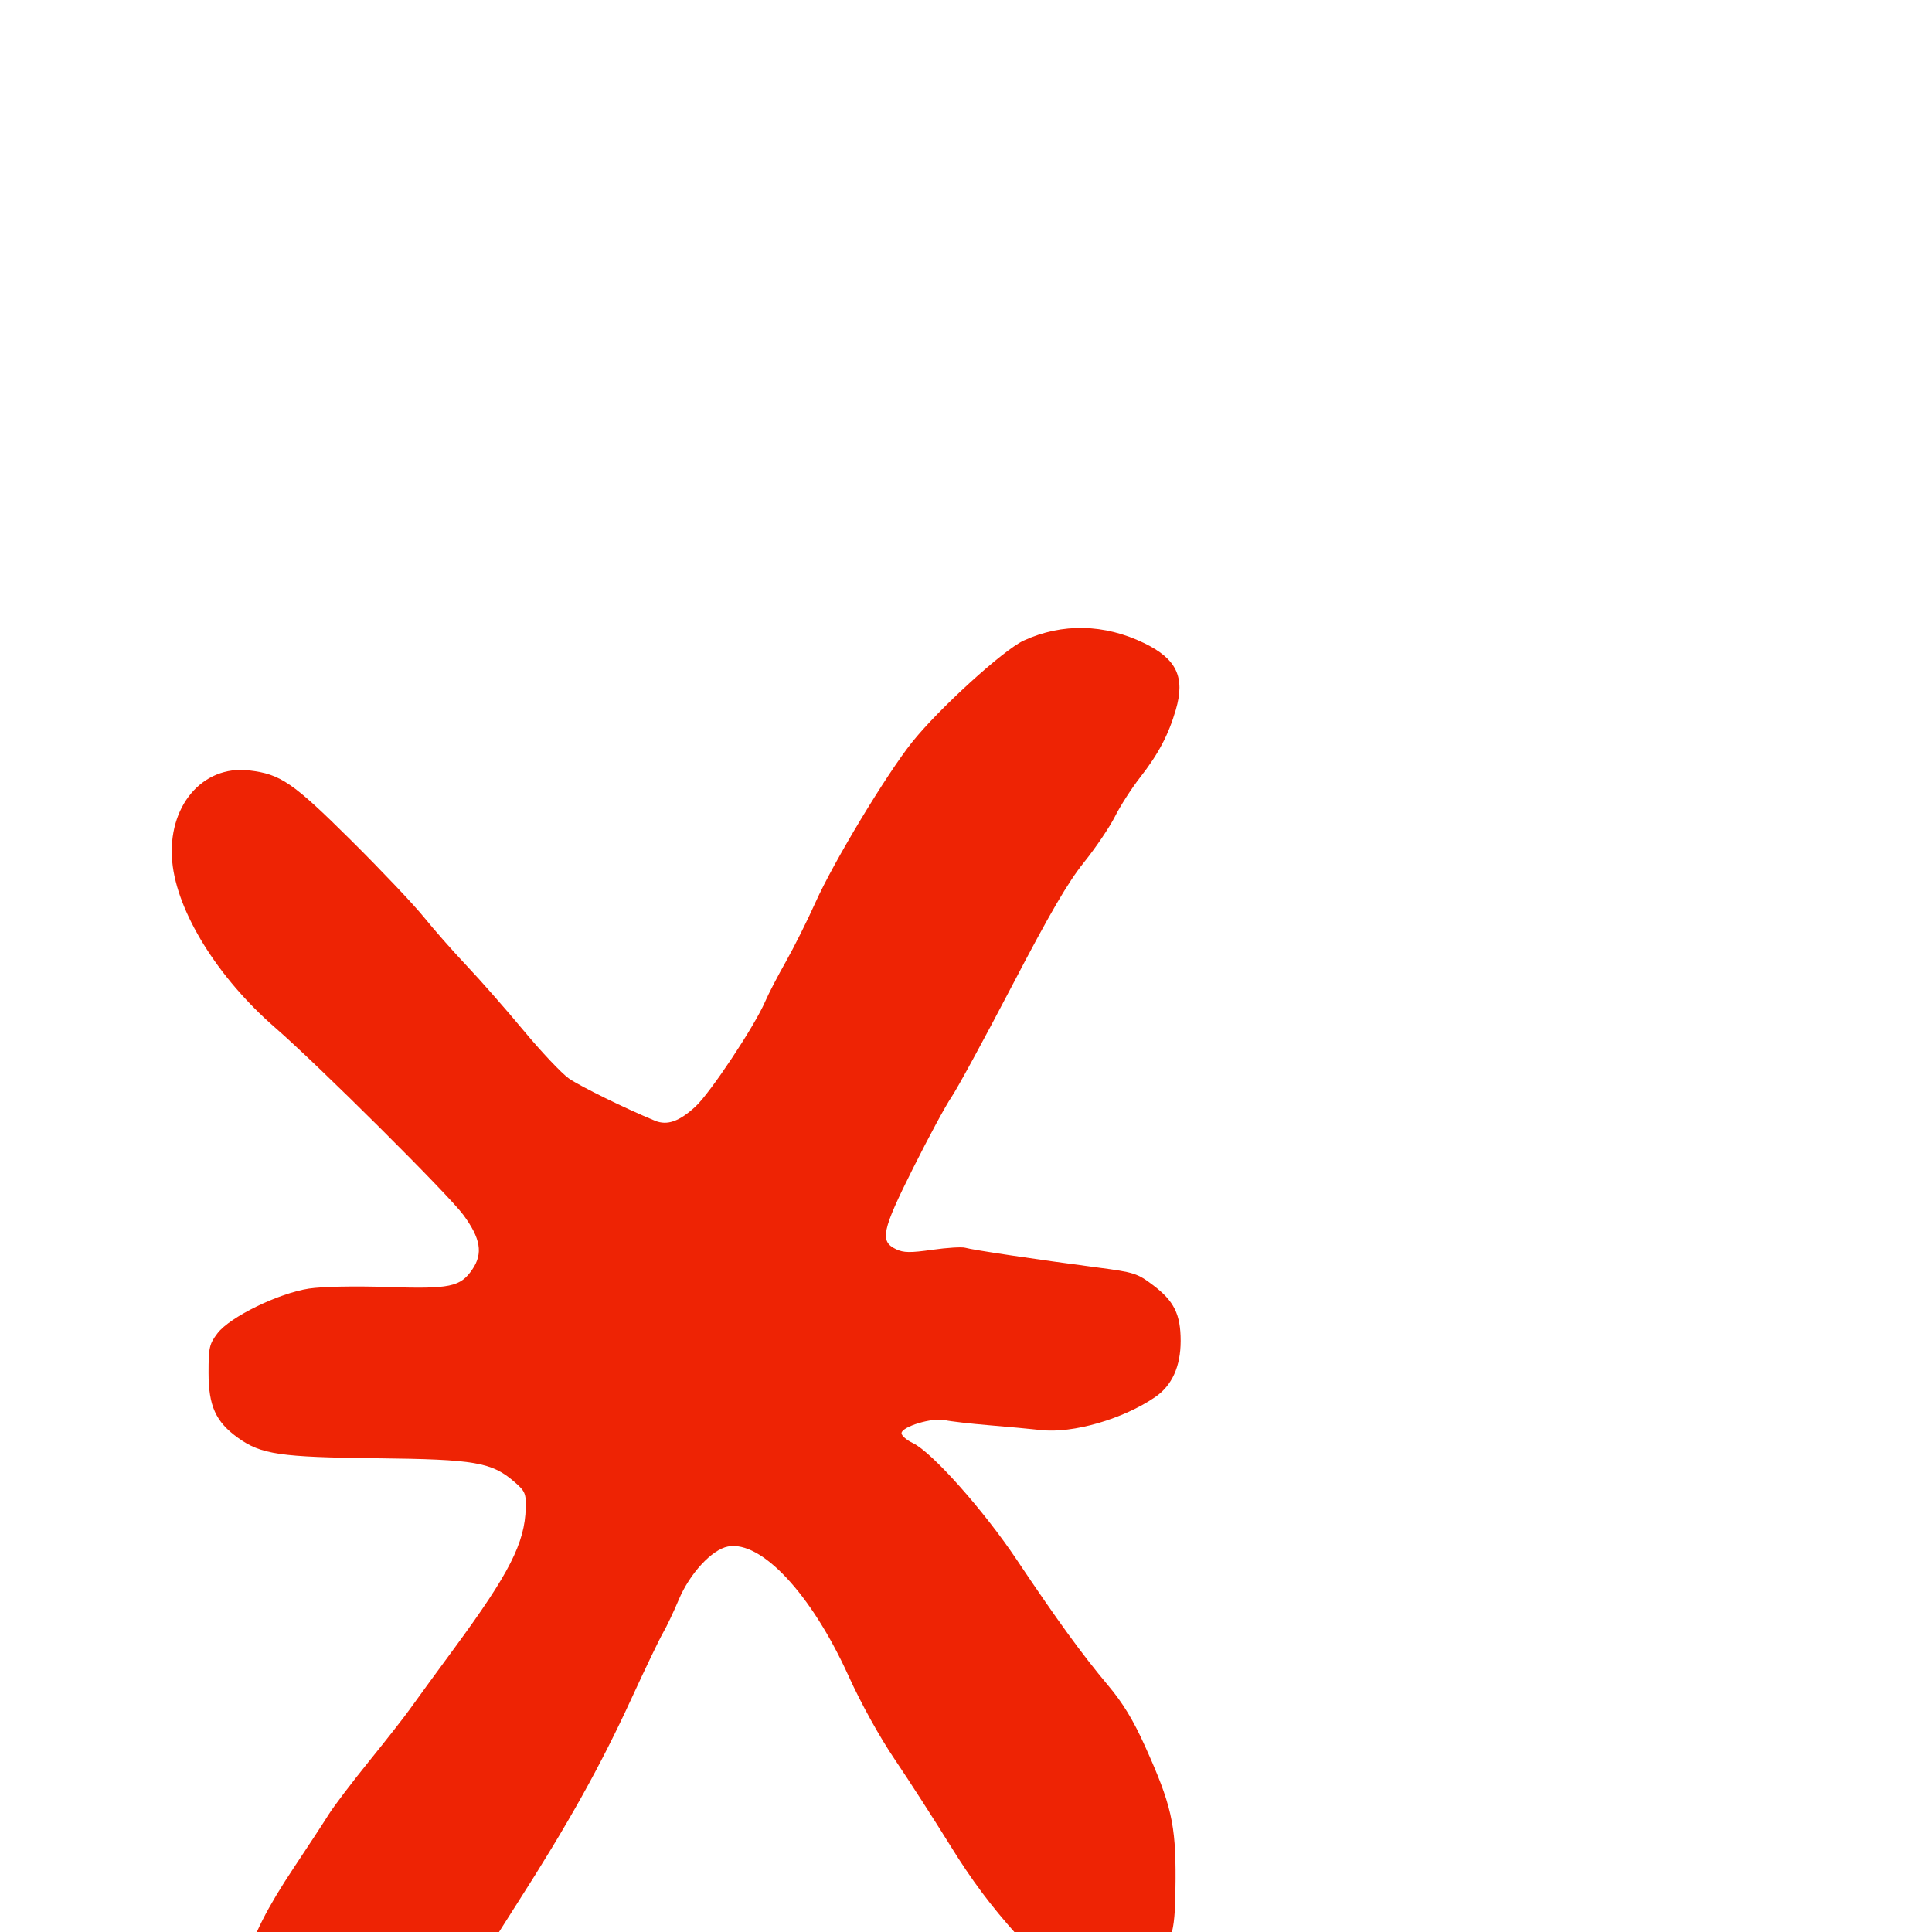 <svg xmlns="http://www.w3.org/2000/svg" viewBox="0 -1000 1000 1000">
	<path fill="#ee2304" d="M156.074 72.002C162.38 74.966 165.815 75.341 181.025 74.726C191.713 74.296 201.137 72.979 204.931 71.387C214.296 67.452 224.297 56.067 236.335 35.628C242.269 25.556 256.326 2.948 267.571 -14.606C294.177 -56.134 310.788 -85.901 326.798 -120.744C333.941 -136.289 341.321 -151.653 343.194 -154.886C345.07 -158.12 348.718 -165.804 351.302 -171.956C357.02 -185.583 368.474 -197.966 376.803 -199.528C394.013 -202.755 419.917 -175.001 439.075 -132.8C445.702 -118.204 455.184 -101.063 463.1 -89.367C470.291 -78.741 483.201 -58.704 491.787 -44.845C503.069 -26.63 512.708 -13.718 526.571 1.753C544.533 21.788 546.361 23.33 555.33 26.03C560.598 27.612 568.038 28.878 571.87 28.837C580.128 28.747 591.817 22.435 598.585 14.405C607.112 4.296 608.329 -0.831 608.463 -27.204C608.606 -55.786 606.251 -66.054 592.593 -96.323C586.479 -109.875 581.19 -118.557 573.397 -127.819C560.252 -143.453 546.929 -161.787 526.264 -192.686C509.144 -218.286 482.374 -248.371 472.578 -253.02C469.304 -254.571 466.627 -256.882 466.627 -258.149C466.627 -261.551 482.565 -266.384 489.028 -264.941C491.954 -264.288 502.283 -263.099 511.987 -262.296C521.688 -261.493 533.783 -260.368 538.866 -259.798C555.327 -257.952 581.464 -265.532 598.027 -276.956C606.647 -282.903 611.104 -292.784 611.104 -305.943C611.104 -319.681 607.693 -326.588 596.872 -334.757C588.7 -340.93 587.039 -341.46 568.151 -343.935C537.516 -347.946 503.101 -353.084 499.676 -354.153C497.987 -354.684 490.297 -354.219 482.586 -353.125C471.149 -351.501 467.693 -351.553 463.817 -353.401C455.252 -357.489 456.397 -362.948 472.626 -395.378C480.651 -411.408 489.562 -427.927 492.433 -432.087C495.304 -436.243 509.431 -462.199 523.827 -489.762C543.422 -527.284 552.773 -543.328 561.031 -553.603C567.095 -561.149 574.338 -571.861 577.123 -577.405C579.909 -582.949 585.736 -592.021 590.074 -597.564C599.583 -609.722 604.819 -619.642 608.609 -632.685C613.515 -649.545 609.006 -658.981 592.146 -667.154C571.593 -677.114 549.776 -677.575 529.907 -668.464C519.377 -663.638 485.669 -632.931 471.952 -615.669C458.636 -598.911 431.508 -553.899 422.166 -533.067C417.863 -523.463 410.921 -509.579 406.741 -502.214C402.561 -494.848 397.748 -485.571 396.046 -481.6C390.625 -468.953 367.629 -434.306 359.97 -427.247C351.596 -419.526 345.351 -417.331 339.068 -419.901C324.159 -425.999 300.131 -437.795 294.406 -441.828C290.697 -444.439 280.16 -455.599 270.986 -466.629C261.812 -477.662 248.578 -492.735 241.574 -500.125C234.571 -507.519 224.577 -518.858 219.368 -525.325C214.155 -531.792 197.161 -549.72 181.6 -565.162C151.511 -595.021 145.253 -599.308 128.956 -601.239C104.698 -604.11 86.491 -582.487 89.153 -553.968C91.58 -527.968 112.655 -493.983 142.385 -468.126C164.865 -448.571 231.933 -381.853 239.763 -371.254C248.783 -359.042 250.099 -351.263 244.534 -343.046C238.307 -333.854 233.084 -332.771 200.196 -333.854C183.305 -334.408 166.711 -334.066 159.878 -333.024C144.176 -330.624 119.017 -318.341 112.614 -309.946C108.349 -304.354 107.945 -302.583 107.945 -289.417C107.945 -272.263 111.661 -264.056 123.166 -255.795C135.152 -247.188 144.825 -245.767 195.306 -245.202C245.949 -244.636 254.478 -243.165 266.279 -232.963C271.789 -228.198 272.315 -226.988 272.121 -219.448C271.656 -201.364 263.647 -185.642 235.224 -146.983C225.168 -133.312 214.72 -118.991 212.006 -115.159C209.288 -111.327 199.811 -99.231 190.944 -88.28C182.078 -77.325 172.702 -64.963 170.111 -60.807C167.521 -56.647 159.352 -44.175 151.959 -33.087C125.322 6.862 120.031 28.765 131.793 50.376C136.783 59.544 144.843 66.722 156.074 72.002Z"/>
</svg>
